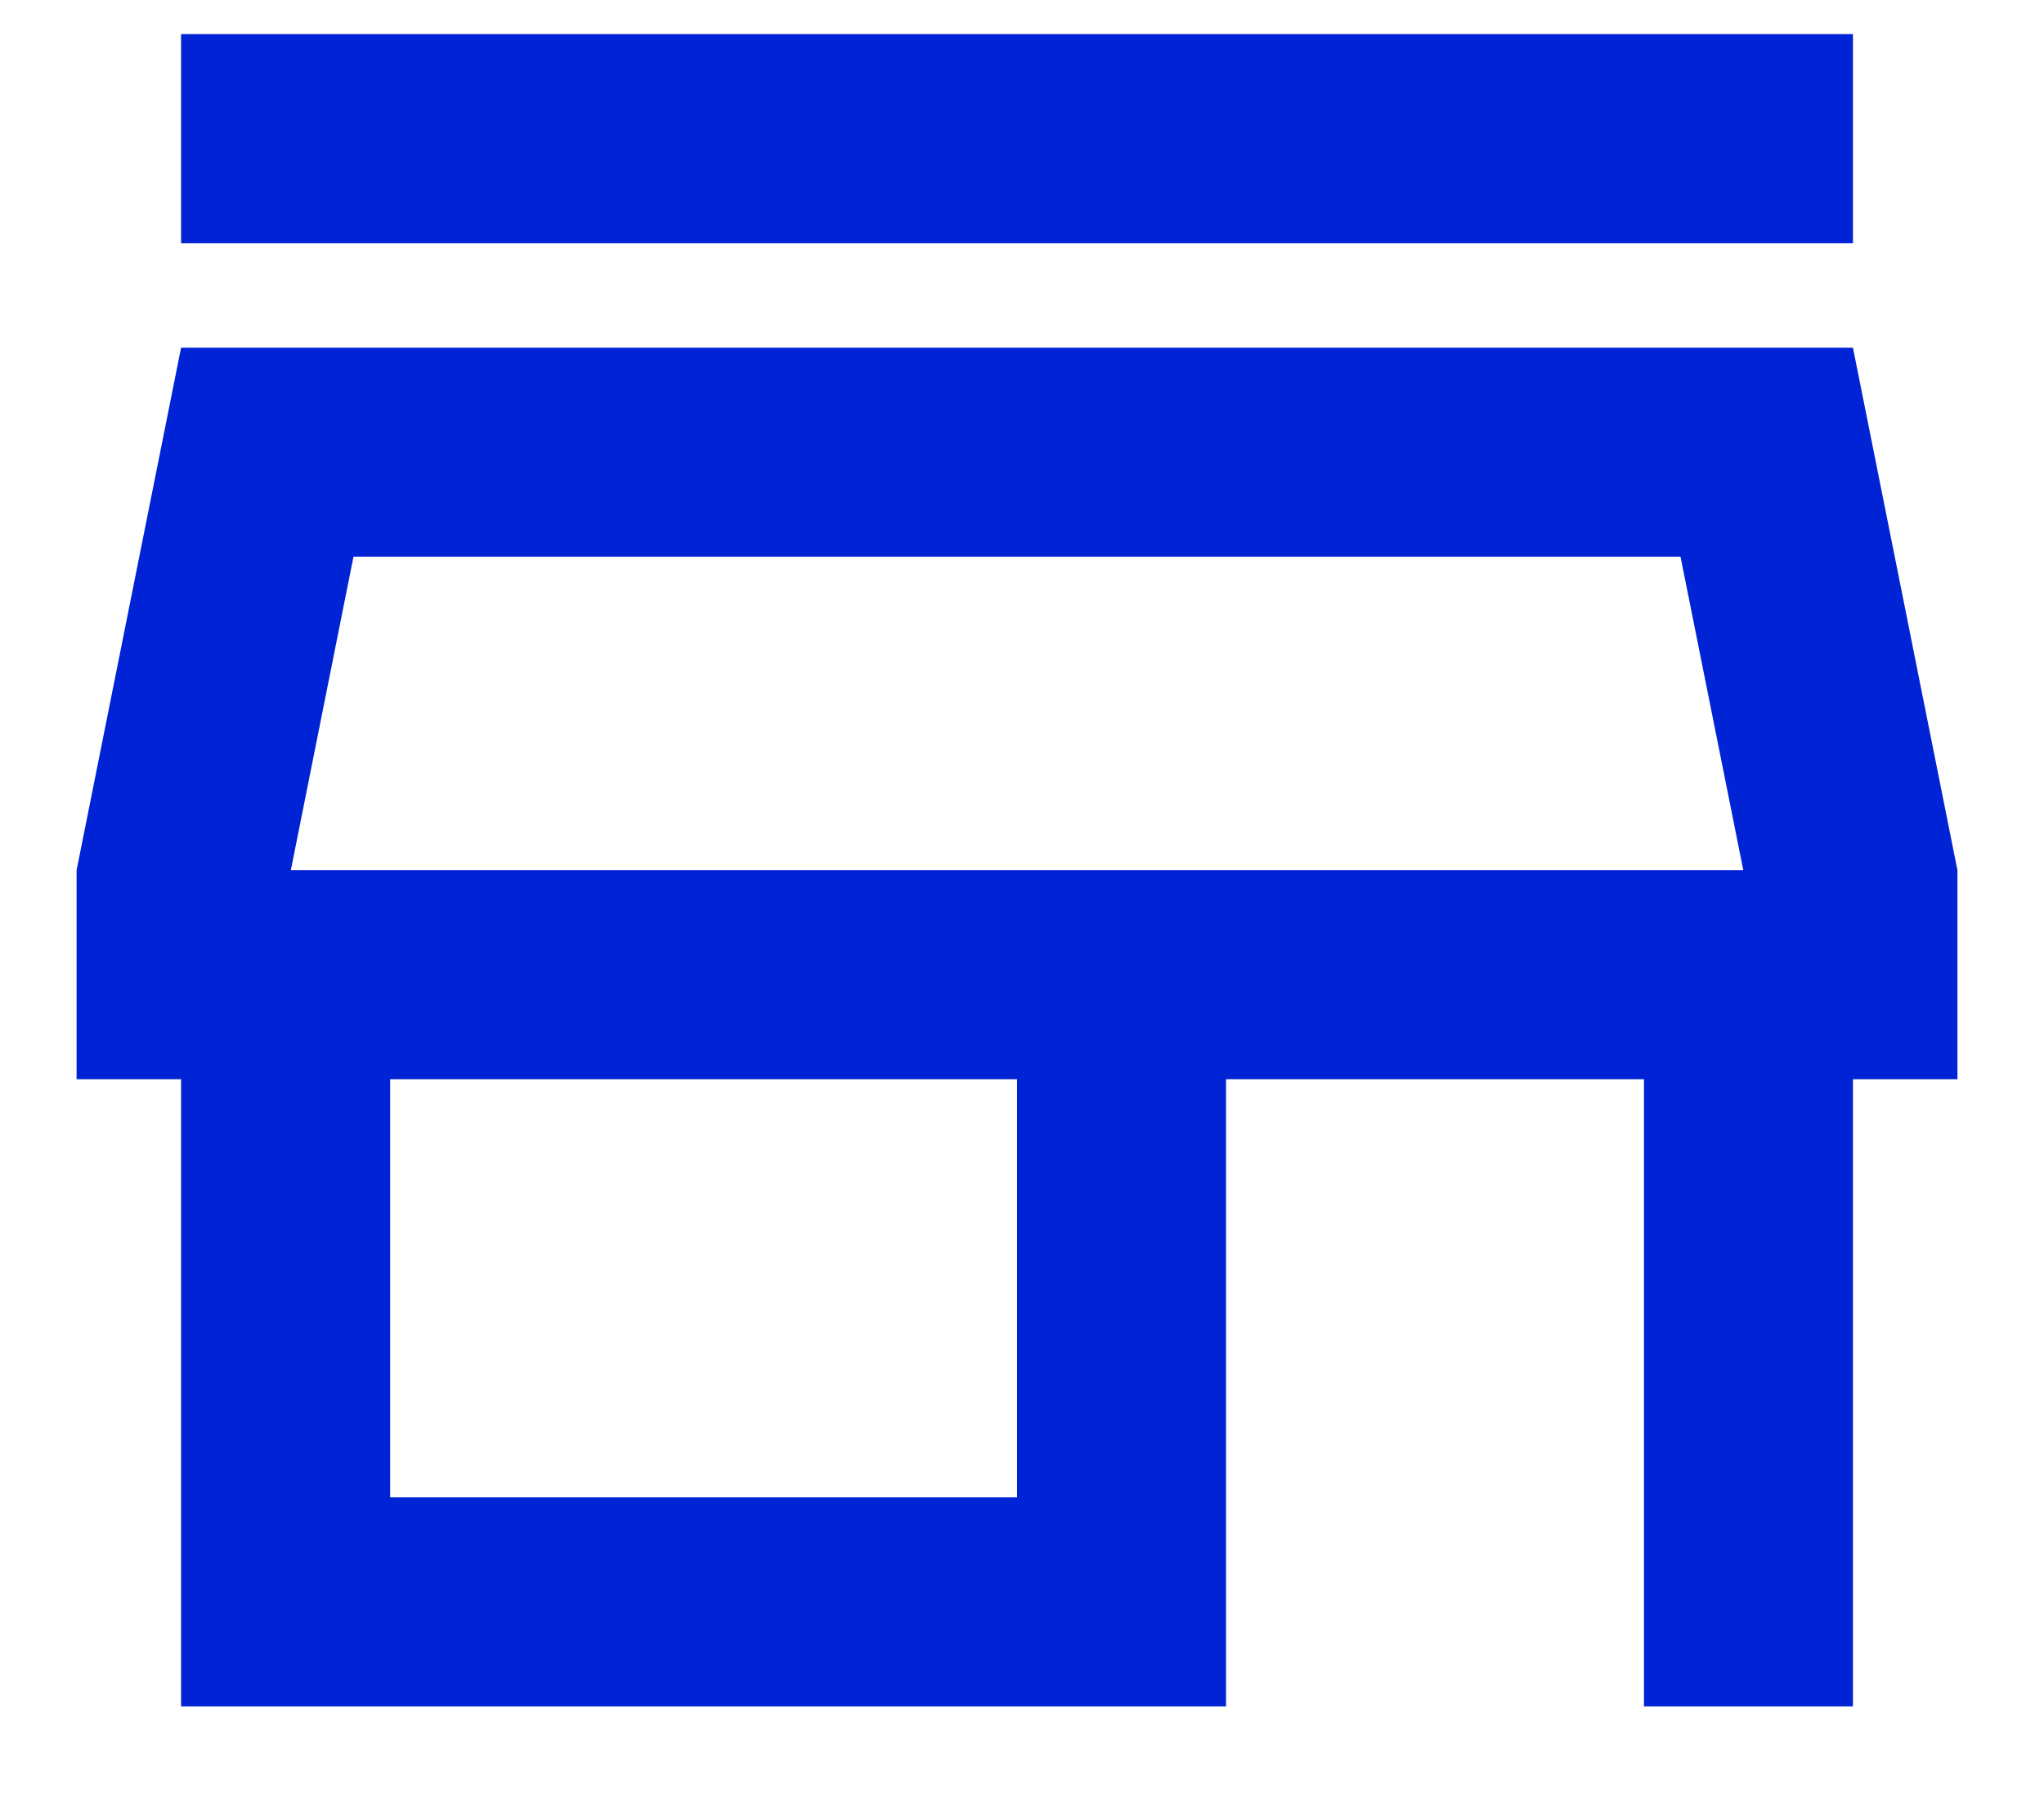<svg width="17" height="15" viewBox="0 0 17 15" fill="none" xmlns="http://www.w3.org/2000/svg">
<path d="M1.506 2.022V0.284H15.411V2.022H1.506ZM1.506 14.189V8.974H0.637V7.236L1.506 2.891H15.411L16.28 7.236V8.974H15.411V14.189H13.673V8.974H10.197V14.189H1.506ZM3.245 12.451H8.459V8.974H3.245V12.451ZM2.419 7.236H14.499L13.977 4.629H2.94L2.419 7.236Z" fill="#0023D5"/>
</svg>
